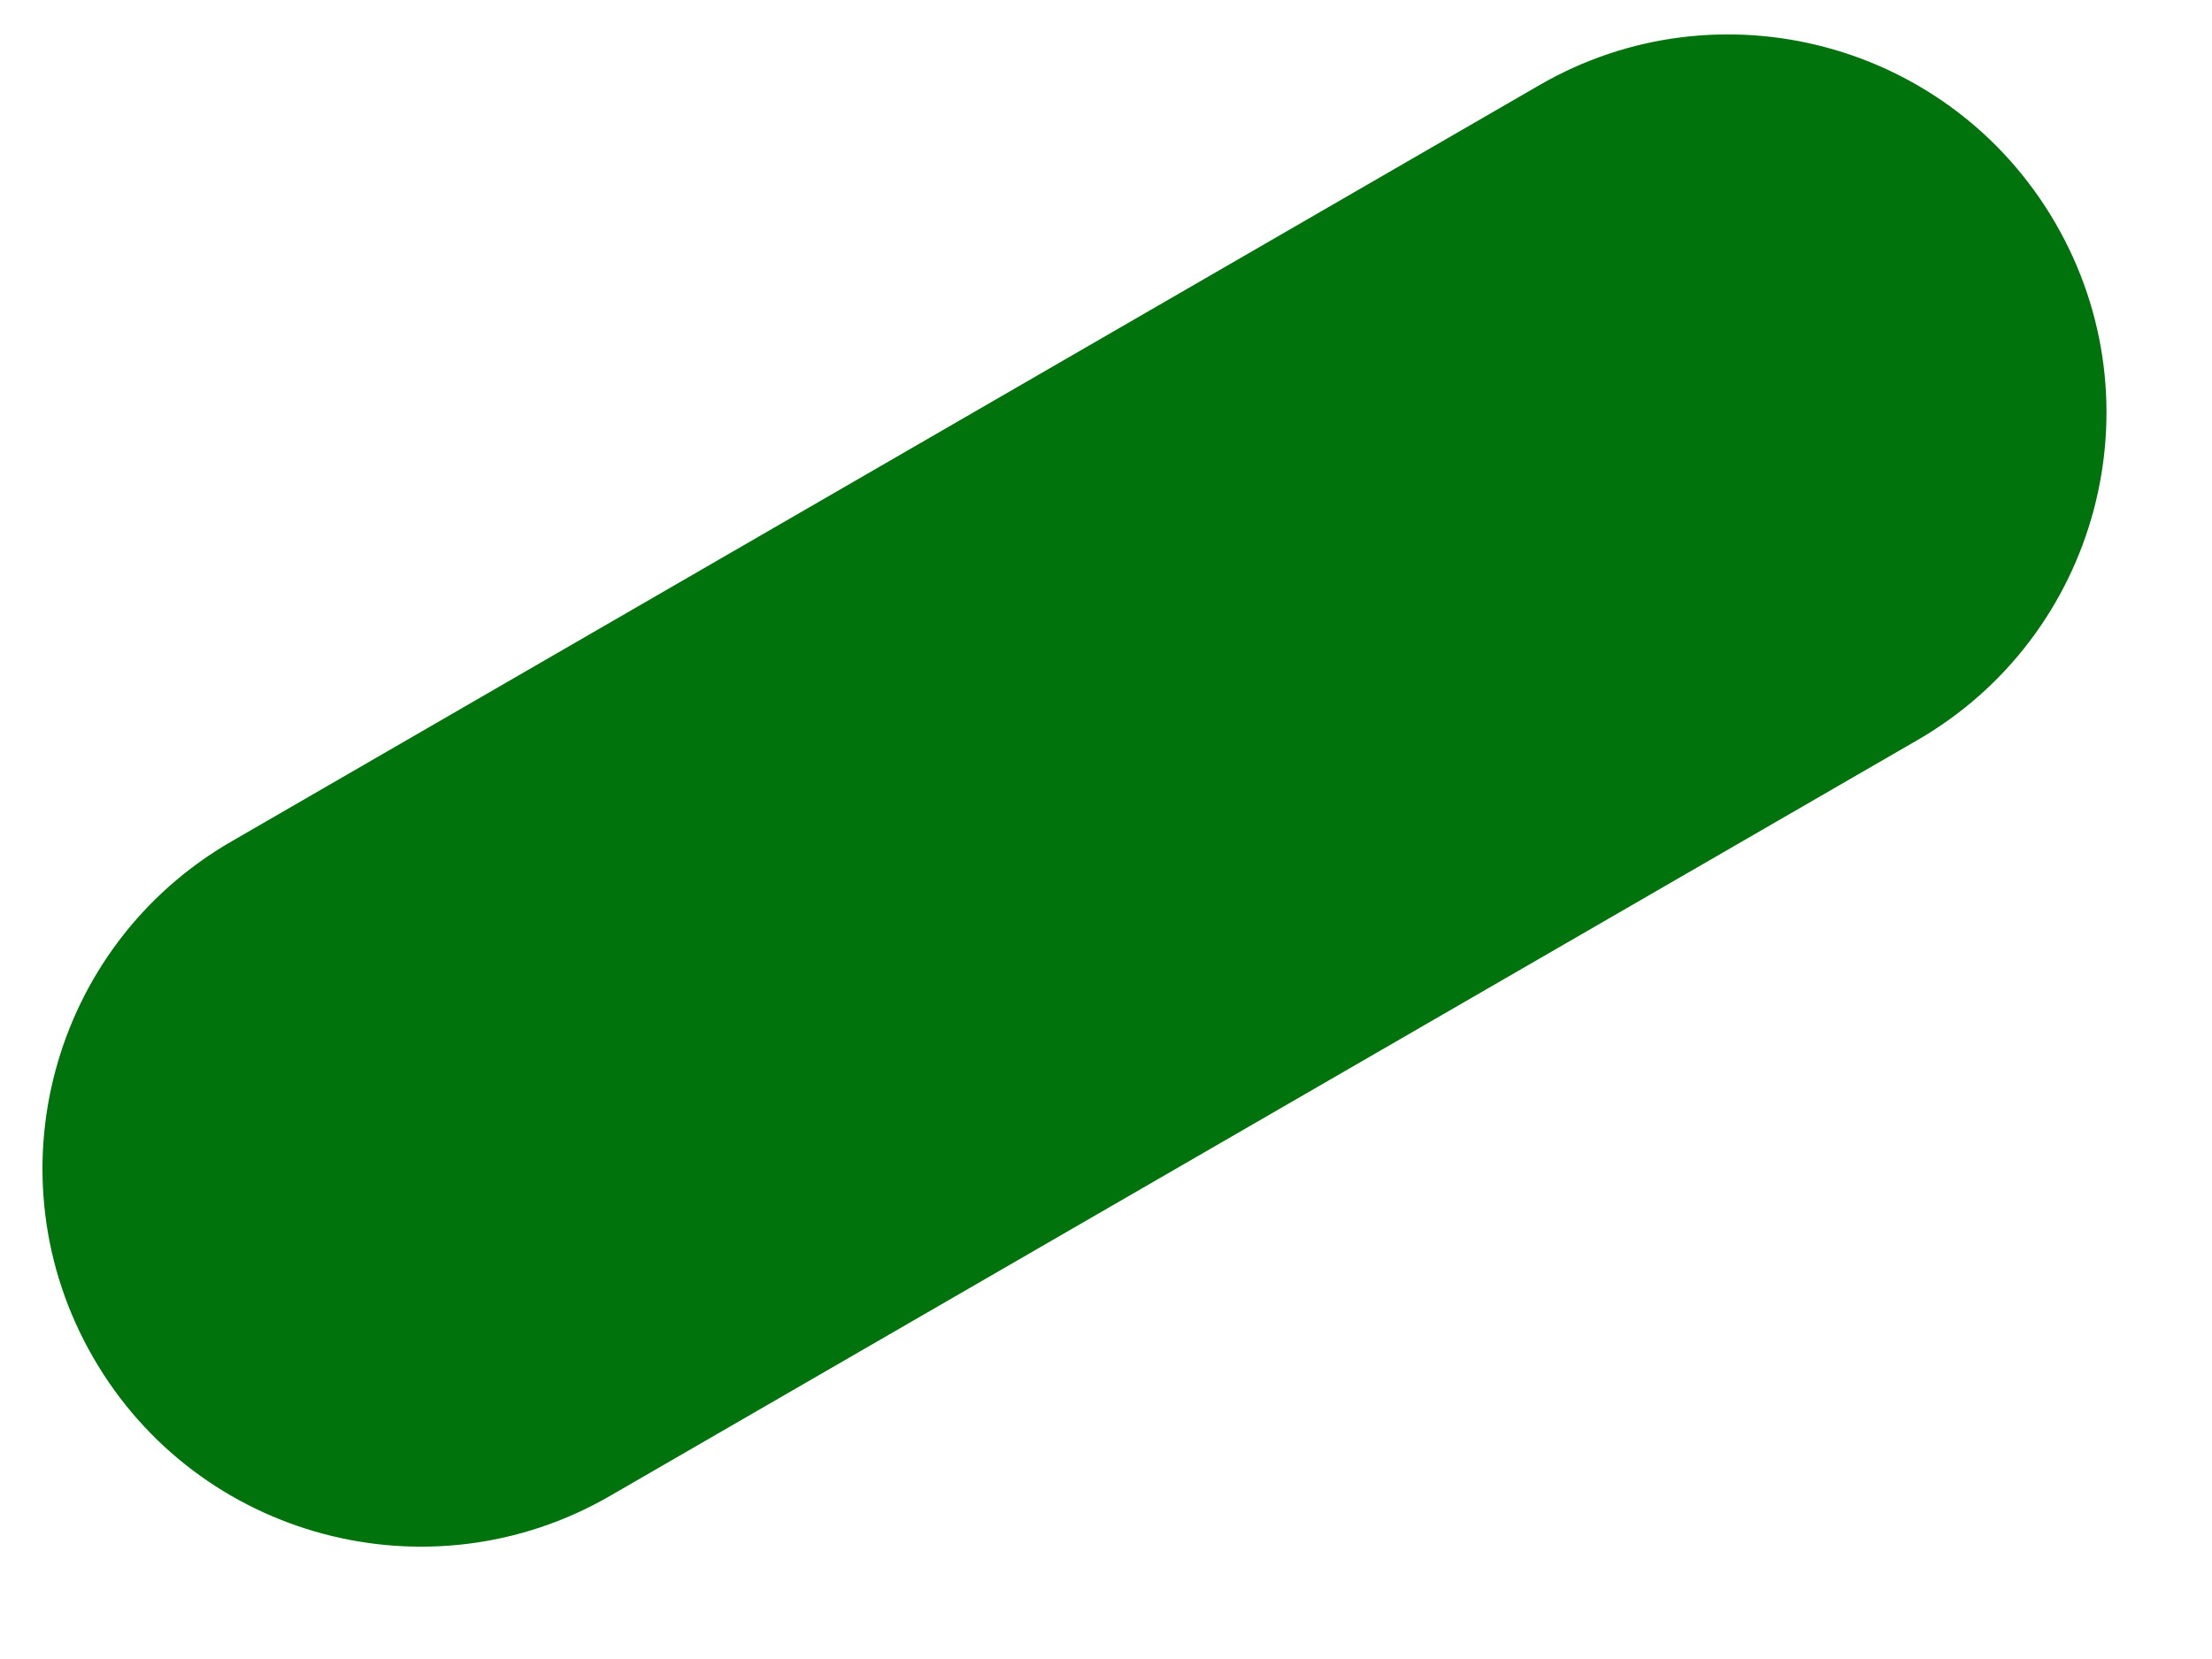 <svg width="12" height="9" viewBox="0 0 12 9" fill="none" xmlns="http://www.w3.org/2000/svg">
<path d="M0.506 7.365C1.074 8.349 2.332 8.68 3.308 8.116L10.402 4.015C11.383 3.448 11.719 2.194 11.152 1.213C10.582 0.228 9.326 -0.103 8.351 0.462L1.257 4.564C0.275 5.13 -0.061 6.384 0.506 7.365Z" fill="#00730C"/>
</svg>
